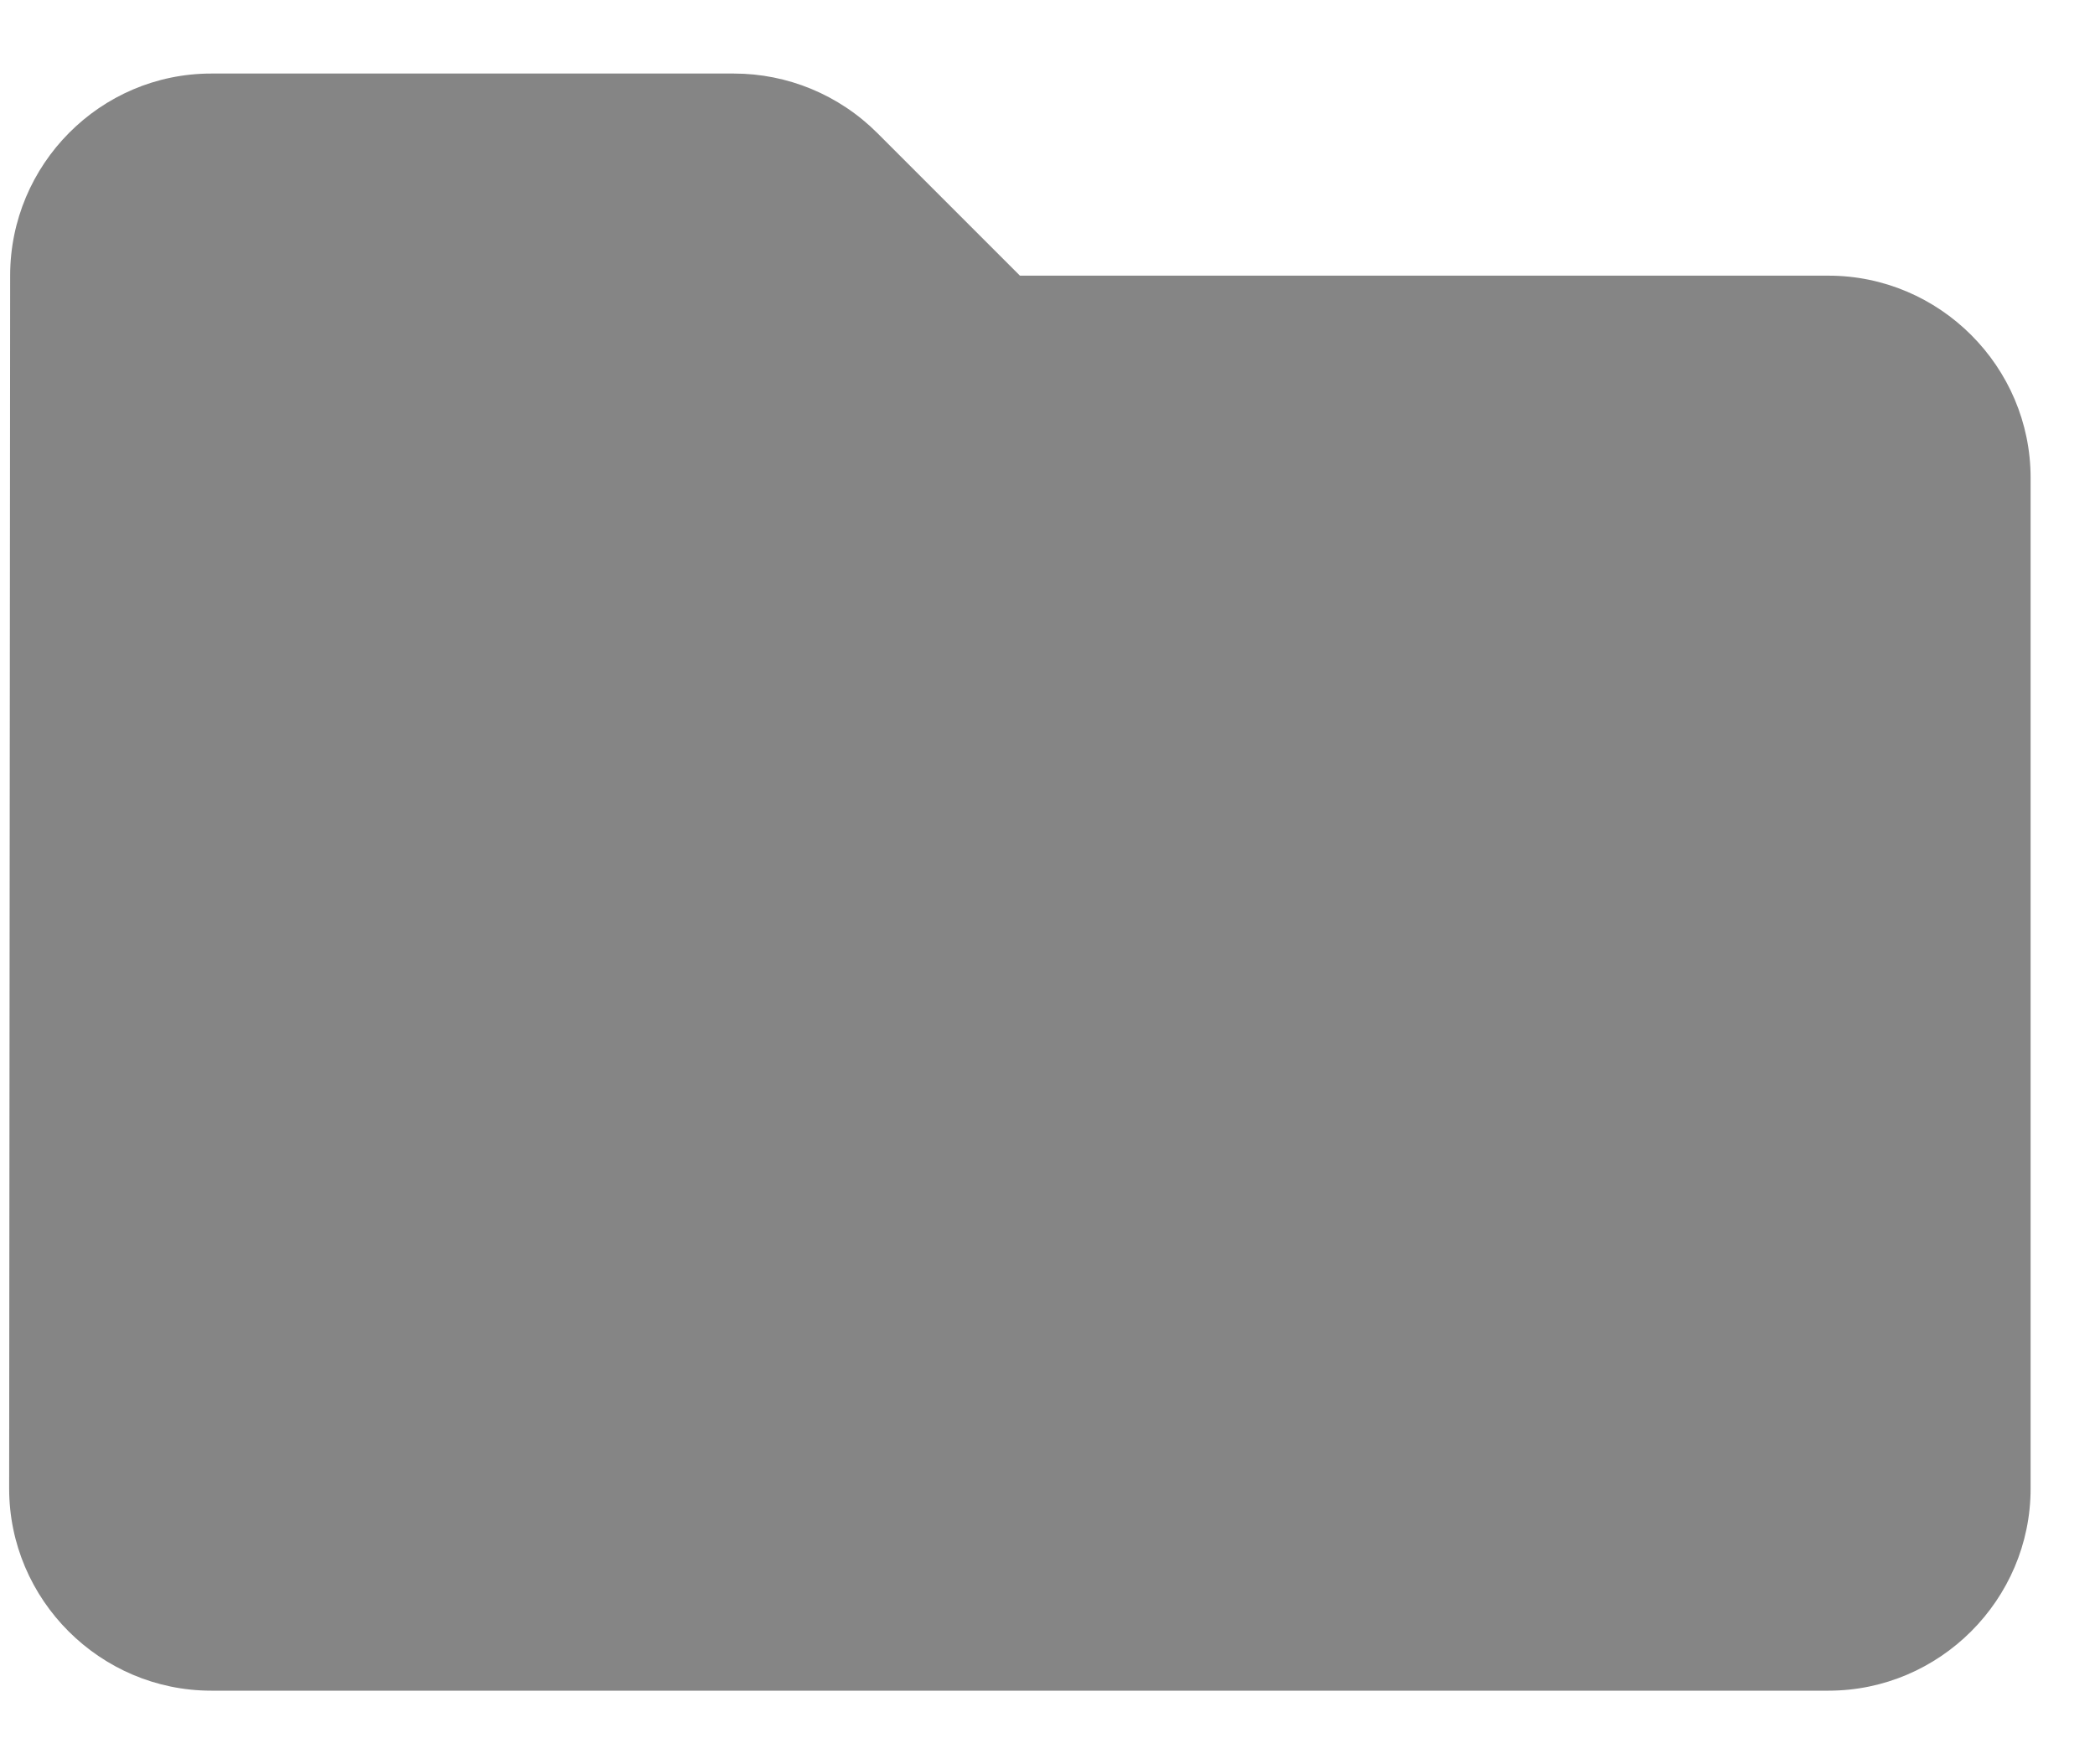 <svg id="folder" width="19" height="16" viewBox="0 0 19 16" fill="none" xmlns="http://www.w3.org/2000/svg">
<path d="M7.957 1.207C7.609 0.859 7.141 0.667 6.656 0.667H1.916C0.908 0.667 0.092 1.492 0.092 2.5L0.083 13.5C0.083 14.508 0.908 15.333 1.916 15.333H16.583C17.591 15.333 18.416 14.508 18.416 13.5V4.333C18.416 3.325 17.591 2.5 16.583 2.5H9.25L7.957 1.207Z" fill="#858585"/>
</svg>
